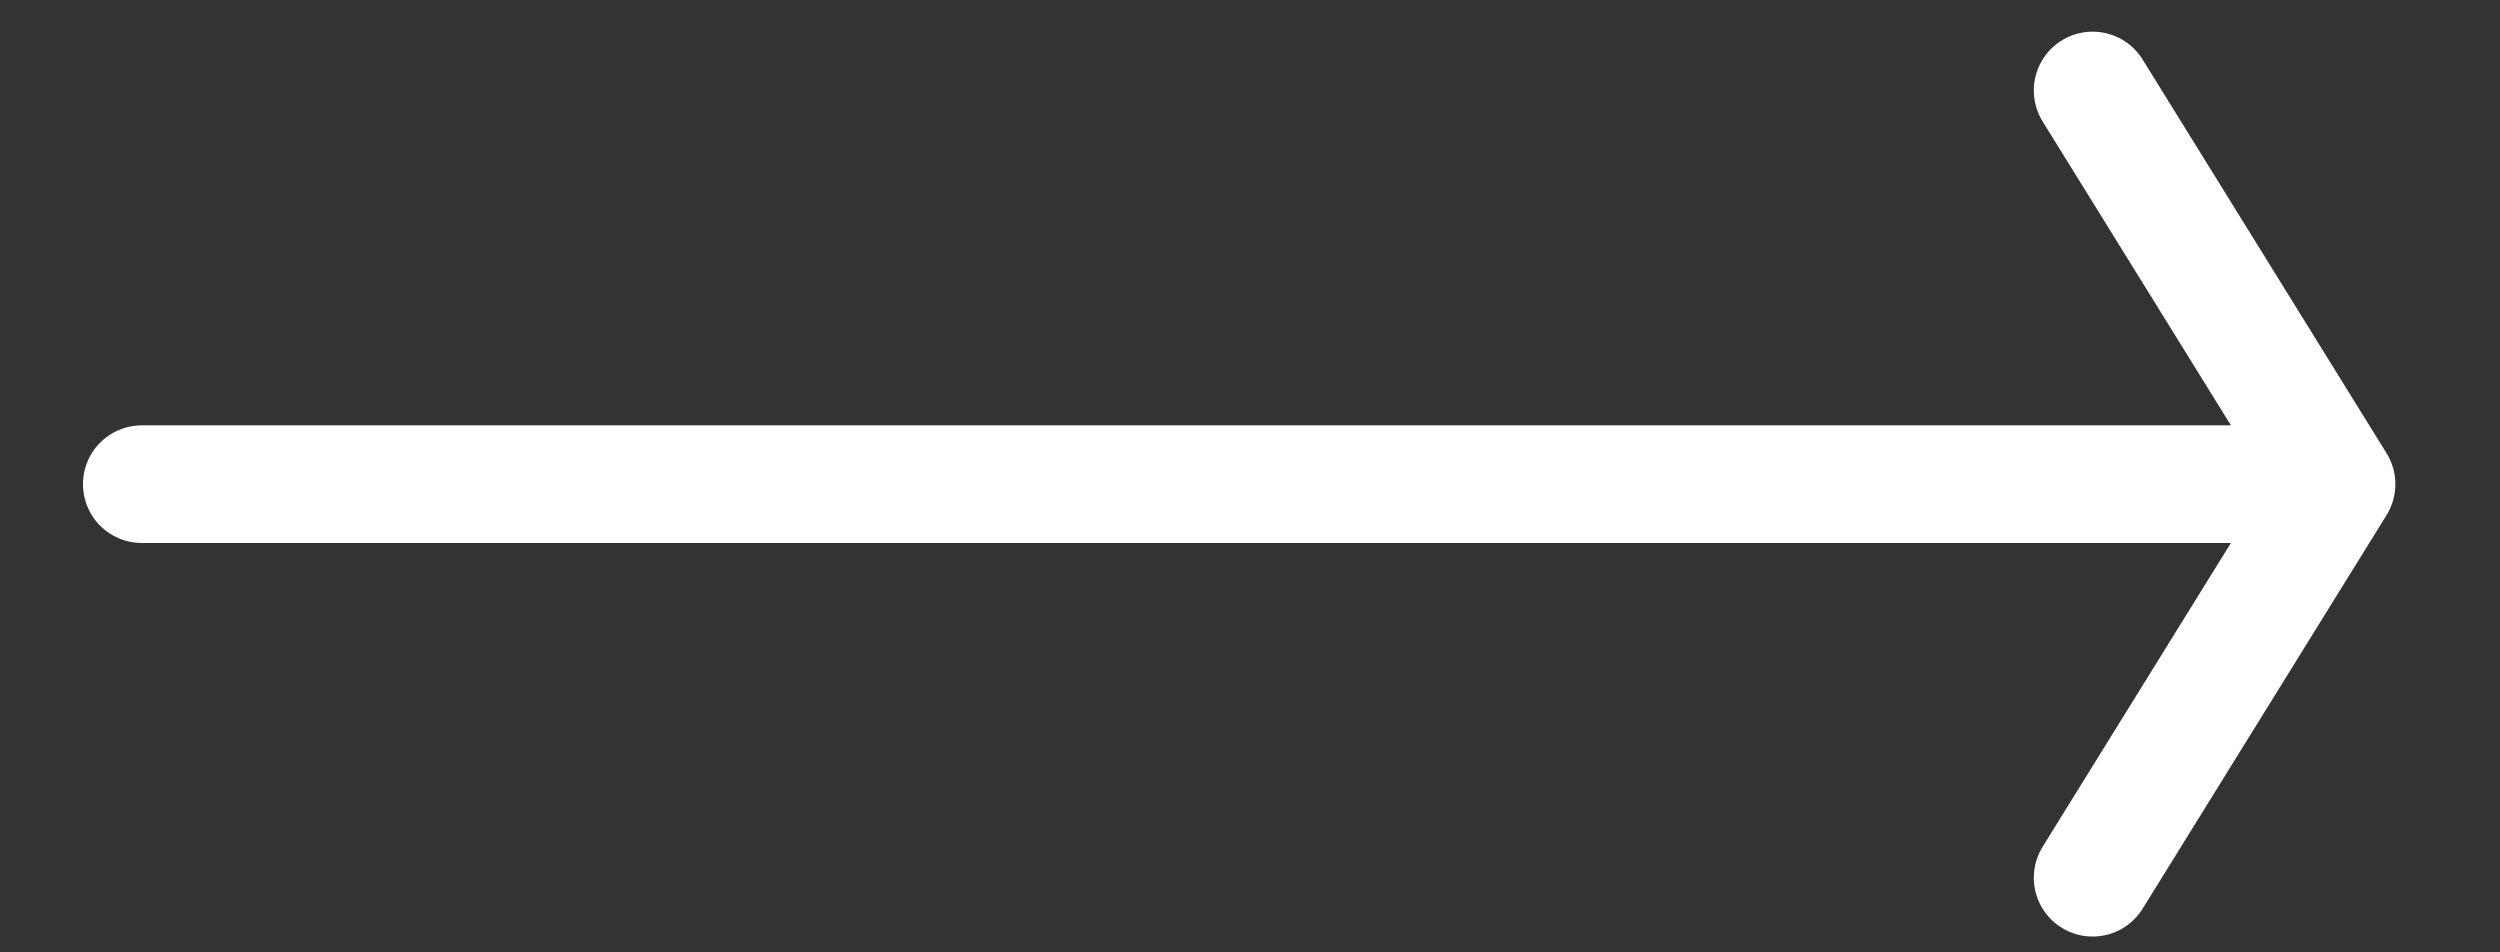 <svg width="21" height="8" viewBox="0 0 21 8" fill="none" xmlns="http://www.w3.org/2000/svg">
<rect x="0" y="0" width="21" height="8" fill="#333333" stroke="none"/>
<path d="M1.191 4.067H19.627M19.627 4.067L17.578 0.76M19.627 4.067L17.578 7.373" stroke="white" stroke-width="0.988" stroke-linecap="round"/>
</svg>
